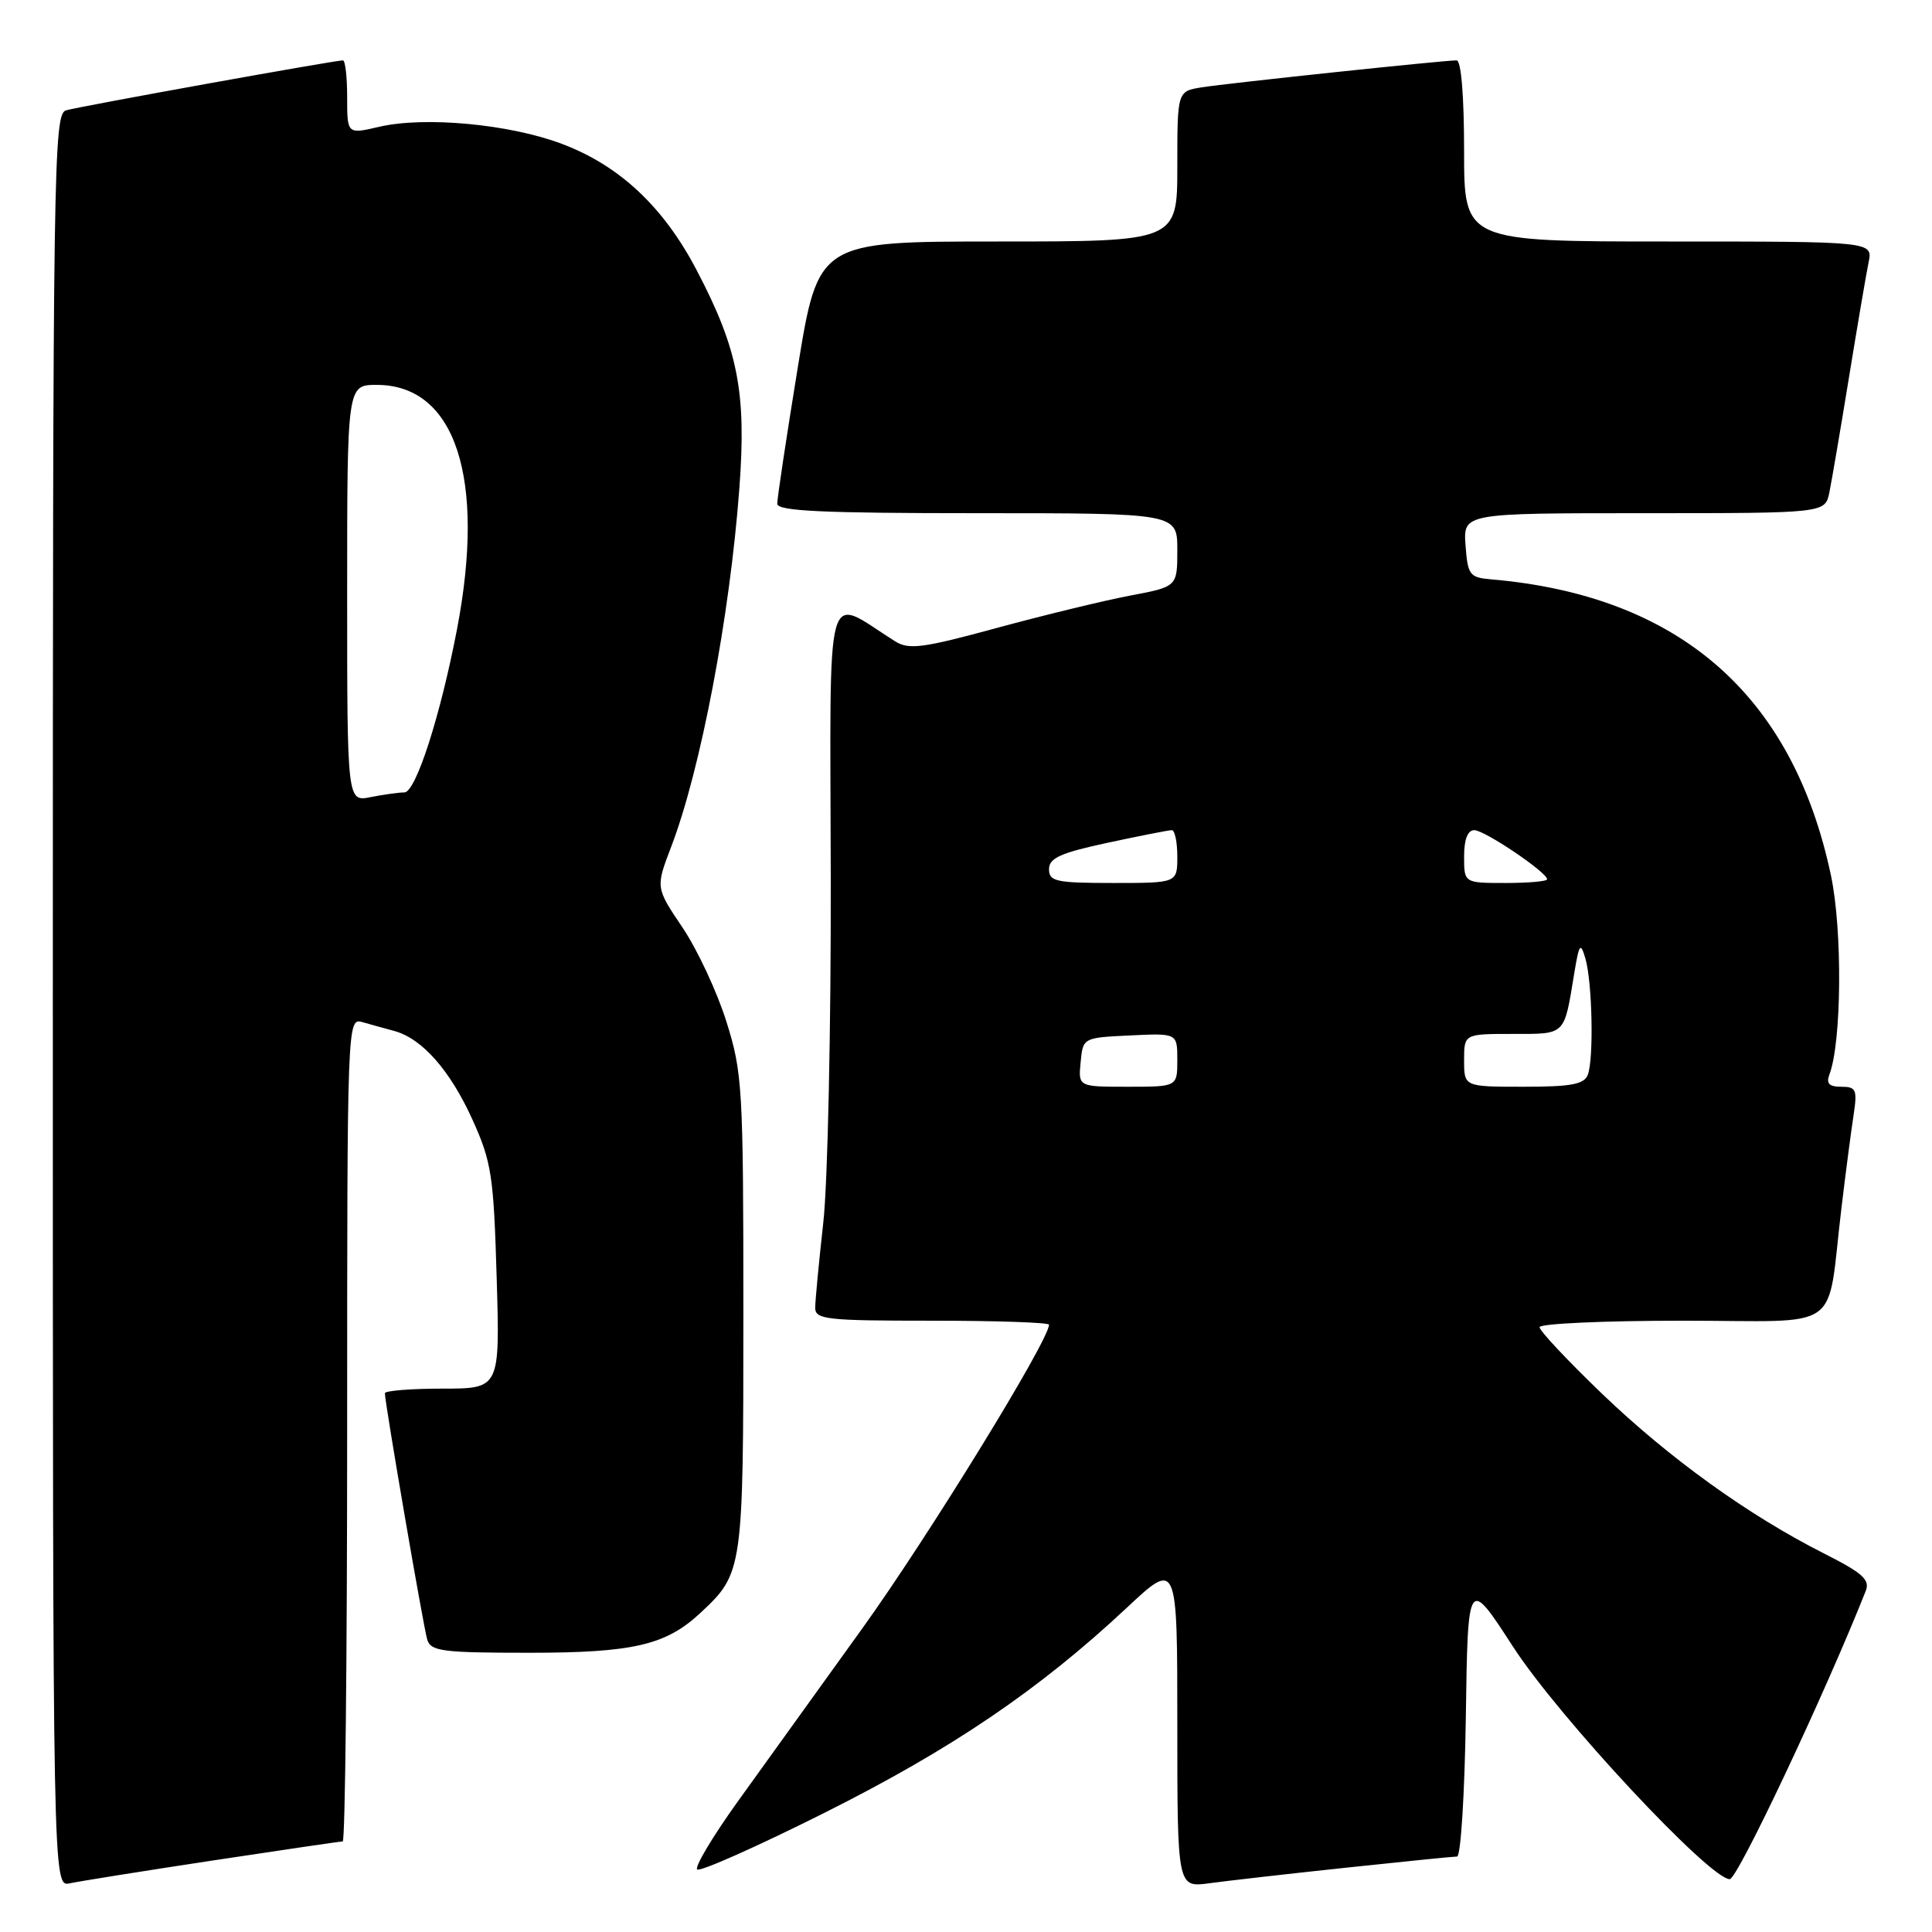 <?xml version="1.0" encoding="UTF-8" standalone="no"?>
<!DOCTYPE svg PUBLIC "-//W3C//DTD SVG 1.1//EN" "http://www.w3.org/Graphics/SVG/1.1/DTD/svg11.dtd" >
<svg xmlns="http://www.w3.org/2000/svg" xmlns:xlink="http://www.w3.org/1999/xlink" version="1.1" viewBox="0 0 256 256">
 <g >
 <path fill="currentColor"
d=" M 28.16 246.53 C 37.33 245.14 45.09 244.00 45.41 244.00 C 45.74 244.00 46.00 219.44 46.00 189.43 C 46.00 135.34 46.02 134.87 48.00 135.43 C 49.10 135.74 51.01 136.28 52.25 136.61 C 55.94 137.62 59.64 141.82 62.60 148.35 C 65.14 153.97 65.41 155.77 65.81 169.25 C 66.25 184.00 66.25 184.00 58.62 184.00 C 54.43 184.00 51.00 184.28 51.00 184.61 C 51.00 185.89 56.10 215.58 56.61 217.25 C 57.07 218.80 58.62 219.00 70.10 219.00 C 83.91 219.00 88.24 217.99 92.83 213.70 C 98.45 208.46 98.50 208.08 98.50 174.00 C 98.50 144.13 98.38 142.13 96.25 135.36 C 95.02 131.43 92.40 125.83 90.44 122.91 C 86.87 117.61 86.87 117.61 88.93 112.22 C 92.84 102.00 96.70 81.73 97.97 64.69 C 98.92 51.99 97.80 46.26 92.30 35.78 C 87.90 27.38 82.07 21.92 74.42 19.05 C 67.48 16.44 56.28 15.40 50.25 16.80 C 46.00 17.79 46.00 17.79 46.00 12.89 C 46.00 10.20 45.75 8.00 45.44 8.00 C 44.34 8.00 10.46 14.11 8.75 14.62 C 7.10 15.11 7.00 21.59 7.00 132.59 C 7.00 250.04 7.00 250.04 9.25 249.55 C 10.49 249.28 19.00 247.92 28.16 246.53 Z  M 178.35 247.48 C 185.96 246.67 192.59 246.00 193.07 246.00 C 193.56 246.00 194.08 237.67 194.23 227.48 C 194.50 208.96 194.50 208.96 200.50 218.22 C 206.56 227.57 226.54 249.00 229.20 249.00 C 230.23 249.00 241.83 224.41 247.22 210.81 C 247.81 209.33 246.81 208.43 241.72 205.86 C 231.72 200.81 221.24 193.27 212.31 184.71 C 207.74 180.32 204.00 176.34 204.00 175.86 C 204.00 175.39 212.53 175.00 222.95 175.00 C 244.60 175.00 241.97 176.88 244.01 160.00 C 244.57 155.32 245.29 149.81 245.61 147.75 C 246.12 144.38 245.95 144.00 243.98 144.00 C 242.36 144.00 241.95 143.57 242.41 142.36 C 244.03 138.14 244.15 123.25 242.61 116.00 C 237.55 92.03 222.44 78.88 197.50 76.76 C 194.73 76.52 194.48 76.17 194.19 72.25 C 193.89 68.00 193.89 68.00 217.86 68.00 C 241.84 68.00 241.84 68.00 242.40 65.25 C 242.71 63.74 243.88 56.88 245.00 50.00 C 246.12 43.12 247.29 36.26 247.60 34.75 C 248.16 32.00 248.16 32.00 221.08 32.00 C 194.00 32.00 194.00 32.00 194.00 20.00 C 194.00 12.71 193.61 8.00 193.01 8.00 C 191.26 8.00 162.63 11.03 159.25 11.57 C 156.00 12.09 156.00 12.09 156.00 22.05 C 156.00 32.00 156.00 32.00 132.21 32.00 C 108.43 32.00 108.43 32.00 105.70 48.75 C 104.20 57.96 102.98 66.06 102.99 66.75 C 103.00 67.72 108.97 68.00 129.50 68.00 C 156.00 68.00 156.00 68.00 156.00 72.87 C 156.00 77.74 156.00 77.74 149.75 78.92 C 146.31 79.57 138.37 81.50 132.11 83.20 C 122.28 85.88 120.43 86.12 118.61 84.98 C 109.15 79.03 110.00 75.89 110.08 116.15 C 110.12 136.14 109.68 156.78 109.09 162.00 C 108.51 167.22 108.03 172.29 108.02 173.25 C 108.00 174.84 109.40 175.00 123.50 175.00 C 132.03 175.00 139.00 175.24 139.00 175.53 C 139.00 177.60 122.93 203.73 114.24 215.80 C 108.42 223.89 100.98 234.23 97.70 238.79 C 94.43 243.35 92.03 247.37 92.38 247.71 C 92.73 248.06 100.32 244.68 109.26 240.20 C 126.12 231.75 137.68 223.91 149.28 213.06 C 156.00 206.77 156.00 206.77 156.00 228.45 C 156.00 250.12 156.00 250.12 160.25 249.54 C 162.59 249.22 170.73 248.29 178.35 247.48 Z  M 46.00 78.62 C 46.00 51.00 46.00 51.00 49.92 51.00 C 60.34 51.00 64.39 63.32 60.56 83.36 C 58.35 94.88 55.09 105.00 53.58 105.00 C 52.85 105.00 50.84 105.28 49.12 105.62 C 46.00 106.25 46.00 106.25 46.00 78.62 Z  M 143.19 140.75 C 143.50 137.50 143.50 137.50 149.75 137.20 C 156.00 136.90 156.00 136.90 156.00 140.45 C 156.00 144.00 156.00 144.00 149.44 144.00 C 142.87 144.00 142.87 144.00 143.19 140.75 Z  M 194.00 140.50 C 194.00 137.00 194.00 137.00 200.43 137.00 C 207.53 137.00 207.23 137.29 208.59 129.00 C 209.25 125.02 209.42 124.79 210.07 127.00 C 210.99 130.14 211.20 140.31 210.39 142.42 C 209.91 143.68 208.17 144.00 201.89 144.00 C 194.00 144.00 194.00 144.00 194.00 140.50 Z  M 139.00 115.17 C 139.00 113.70 140.52 113.01 146.77 111.67 C 151.05 110.75 154.87 110.00 155.27 110.00 C 155.67 110.00 156.00 111.58 156.00 113.50 C 156.00 117.00 156.00 117.00 147.50 117.00 C 139.93 117.00 139.00 116.80 139.00 115.17 Z  M 194.00 113.50 C 194.00 111.23 194.47 110.00 195.35 110.00 C 196.71 110.00 205.00 115.59 205.00 116.51 C 205.00 116.78 202.53 117.00 199.50 117.00 C 194.00 117.00 194.00 117.00 194.00 113.50 Z "/>
</g>
</svg>